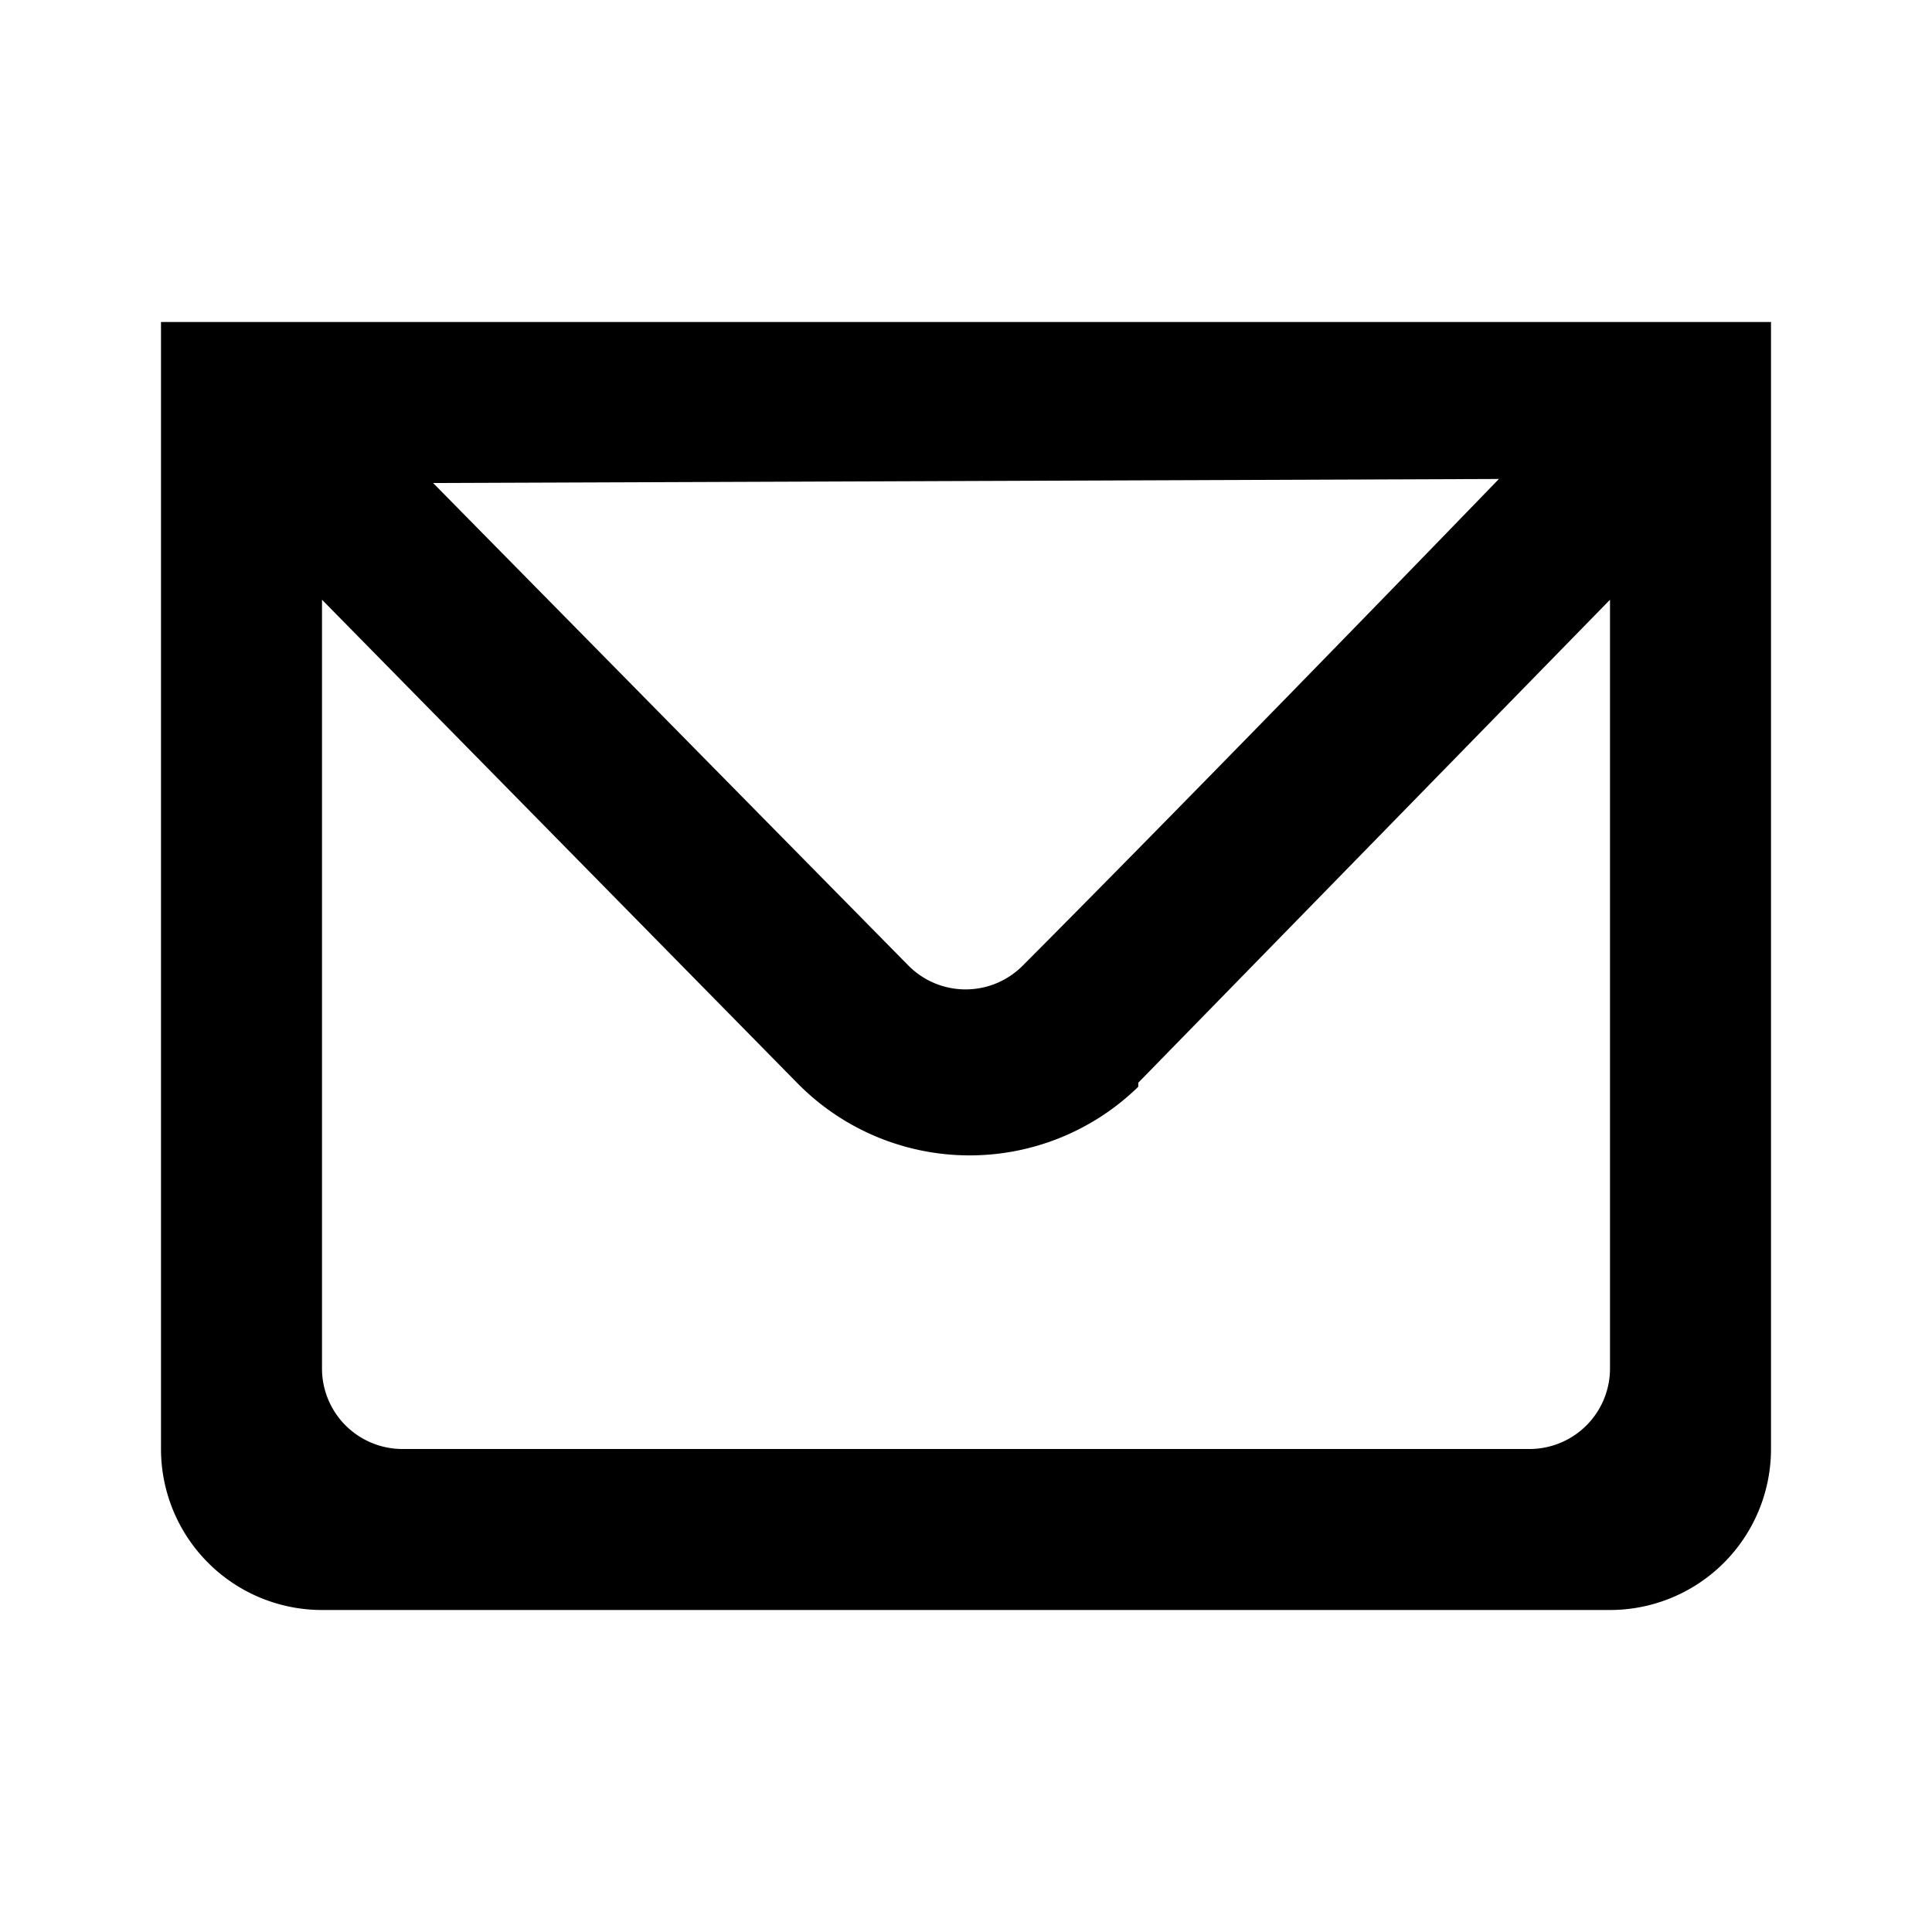 <svg xmlns="http://www.w3.org/2000/svg" viewBox="0 0 24 24"><title>LUI-icon-pd-mail-outline-24</title><g id="Layer_2" data-name="Layer 2"><g id="LUI-icon-pd-mail-outline-24"><g id="LUI-icon-pd-mail-outline-24-2" data-name="LUI-icon-pd-mail-outline-24"><rect width="24" height="24" fill="none"/><path d="M2,4H22V18a2,2,0,0,1-2,2H4a2,2,0,0,1-2-2ZM20,7.45l-5.86,6,0,.05a3,3,0,0,1-4.24-.05L4,7.45V17a1,1,0,0,0,1,1H19a1,1,0,0,0,1-1ZM5.38,6l5.91,6a1,1,0,0,0,1.41,0s2-2,5.92-6.05Z"/></g></g></g></svg>